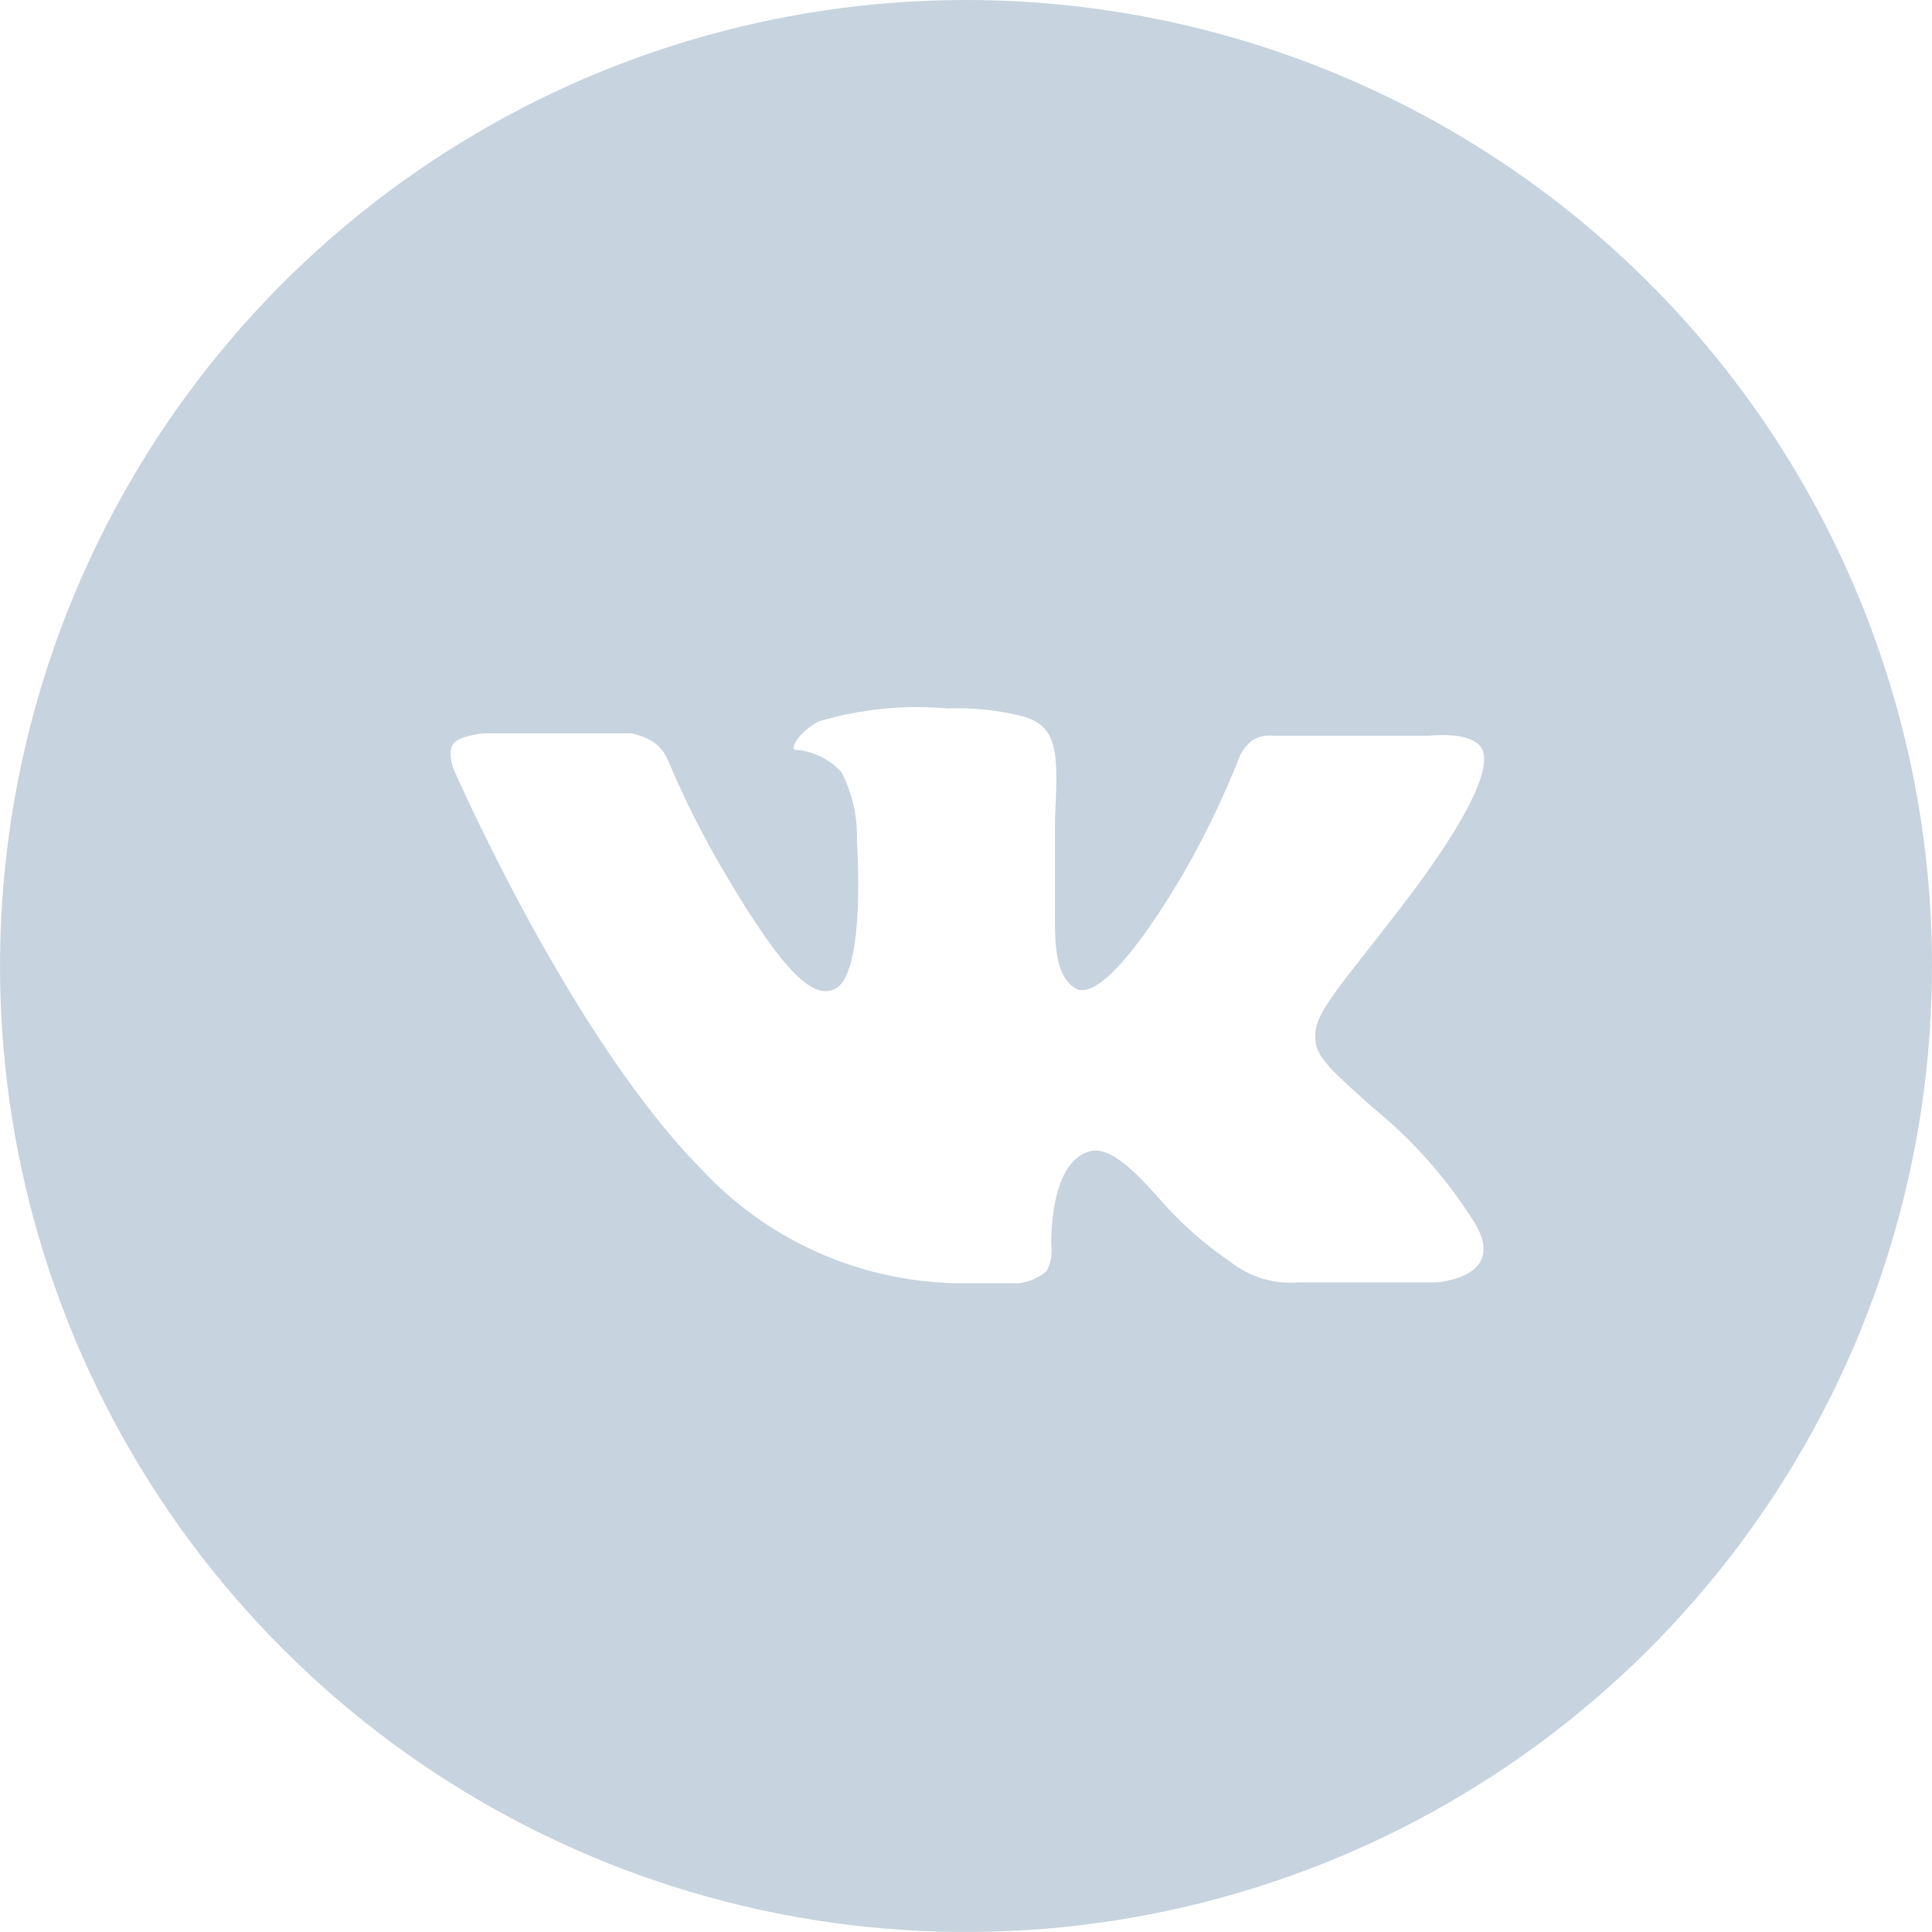 <svg width="40" height="40" viewBox="0 0 40 40" fill="none" xmlns="http://www.w3.org/2000/svg">
<path d="M20 0C16.044 0 12.178 1.173 8.889 3.371C5.6 5.568 3.036 8.692 1.522 12.346C0.009 16.001 -0.387 20.022 0.384 23.902C1.156 27.781 3.061 31.345 5.858 34.142C8.655 36.939 12.219 38.844 16.098 39.616C19.978 40.387 23.999 39.991 27.654 38.478C31.308 36.964 34.432 34.4 36.629 31.111C38.827 27.822 40 23.956 40 20C40 14.696 37.893 9.609 34.142 5.858C30.391 2.107 25.304 0 20 0V0ZM21.667 26.317C21.505 26.456 21.304 26.543 21.092 26.567H19.775C18.777 26.545 17.793 26.321 16.884 25.908C15.974 25.496 15.158 24.903 14.483 24.167C11.775 21.4 9.392 15.925 9.392 15.925C9.392 15.925 9.25 15.558 9.392 15.392C9.533 15.225 10.017 15.183 10.017 15.183H13.067C13.242 15.216 13.41 15.284 13.558 15.383C13.677 15.474 13.769 15.595 13.825 15.733C14.164 16.536 14.557 17.316 15 18.067C16.275 20.233 16.867 20.7 17.3 20.467C17.933 20.133 17.742 17.417 17.742 17.417C17.758 16.923 17.649 16.432 17.425 15.992C17.183 15.721 16.846 15.554 16.483 15.525C16.308 15.525 16.592 15.108 16.958 14.933C17.82 14.679 18.722 14.589 19.617 14.667C20.121 14.648 20.626 14.698 21.117 14.817C21.95 15.008 21.9 15.65 21.842 16.95C21.842 17.342 21.842 17.783 21.842 18.333C21.842 18.45 21.842 18.583 21.842 18.708C21.842 19.392 21.8 20.167 22.258 20.458C22.492 20.608 23.092 20.458 24.492 18.1C24.946 17.311 25.341 16.489 25.675 15.642C25.738 15.507 25.836 15.392 25.958 15.308C26.087 15.242 26.232 15.216 26.375 15.233H29.583C29.583 15.233 30.542 15.117 30.7 15.542C30.858 15.967 30.342 17.042 29.033 18.75C27.725 20.458 27.183 20.983 27.233 21.508C27.233 21.9 27.667 22.25 28.425 22.933C29.251 23.604 29.96 24.407 30.525 25.308C31.233 26.458 29.742 26.55 29.742 26.55H26.892C26.383 26.594 25.876 26.442 25.475 26.125C24.996 25.802 24.557 25.425 24.167 25C23.567 24.325 23.008 23.7 22.542 23.842C21.708 24.092 21.767 25.775 21.767 25.775C21.791 25.962 21.756 26.151 21.667 26.317Z" fill="#C7D4DF"/>
</svg>
